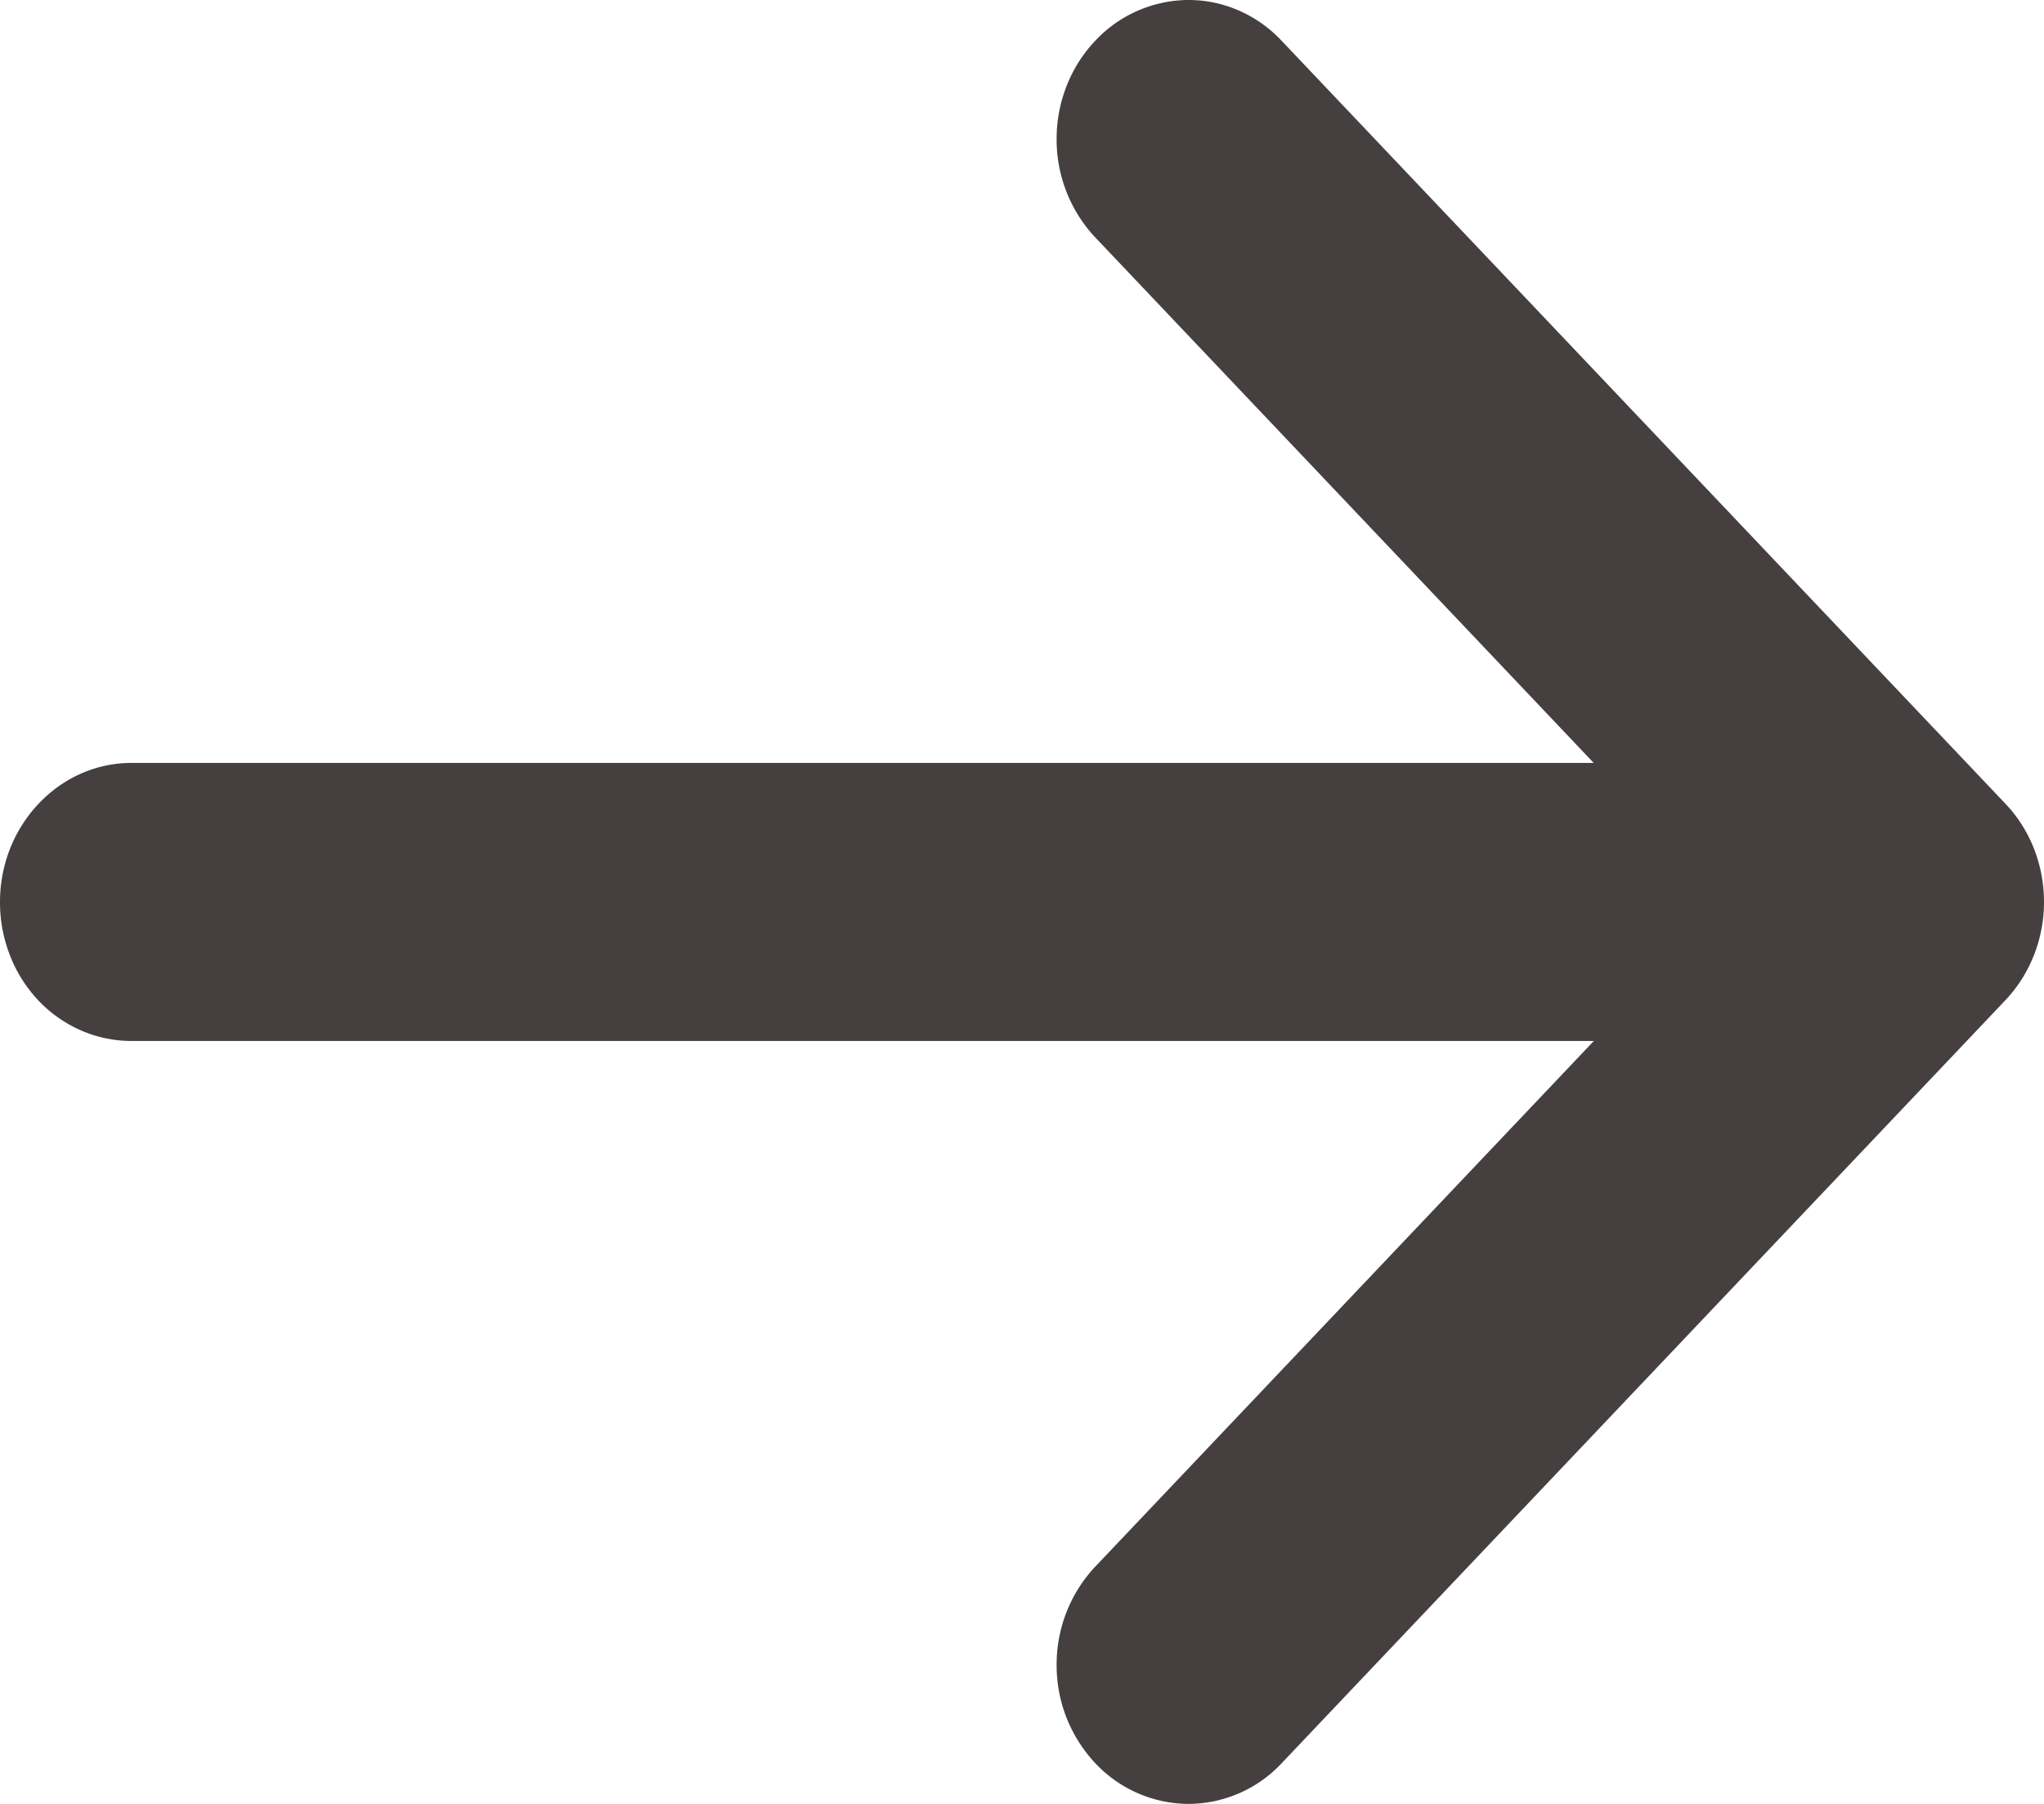 <svg width="17" height="15" xmlns="http://www.w3.org/2000/svg" xmlns:xlink="http://www.w3.org/1999/xlink"><use xlink:href="#path0_fill" fill="#453F40"/><defs><path id="path0_fill" d="M13.256 8.656H1.092a1.05 1.05 0 0 1-.419-.088 1.09 1.09 0 0 1-.355-.25 1.157 1.157 0 0 1-.236-.376A1.205 1.205 0 0 1 0 7.5c0-.639.494-1.156 1.092-1.156h12.163l-4.16-4.385a1.19 1.19 0 0 1-.307-.813c.002-.303.118-.593.321-.807A1.07 1.07 0 0 1 9.875 0c.288-.003.565.114.771.325l6.033 6.358c.206.216.321.51.321.817 0 .307-.116.6-.321.817l-6.032 6.358a1.066 1.066 0 0 1-.772.325 1.07 1.07 0 0 1-.766-.339 1.188 1.188 0 0 1-.321-.807 1.19 1.19 0 0 1 .308-.813l4.16-4.385z"/></defs></svg>